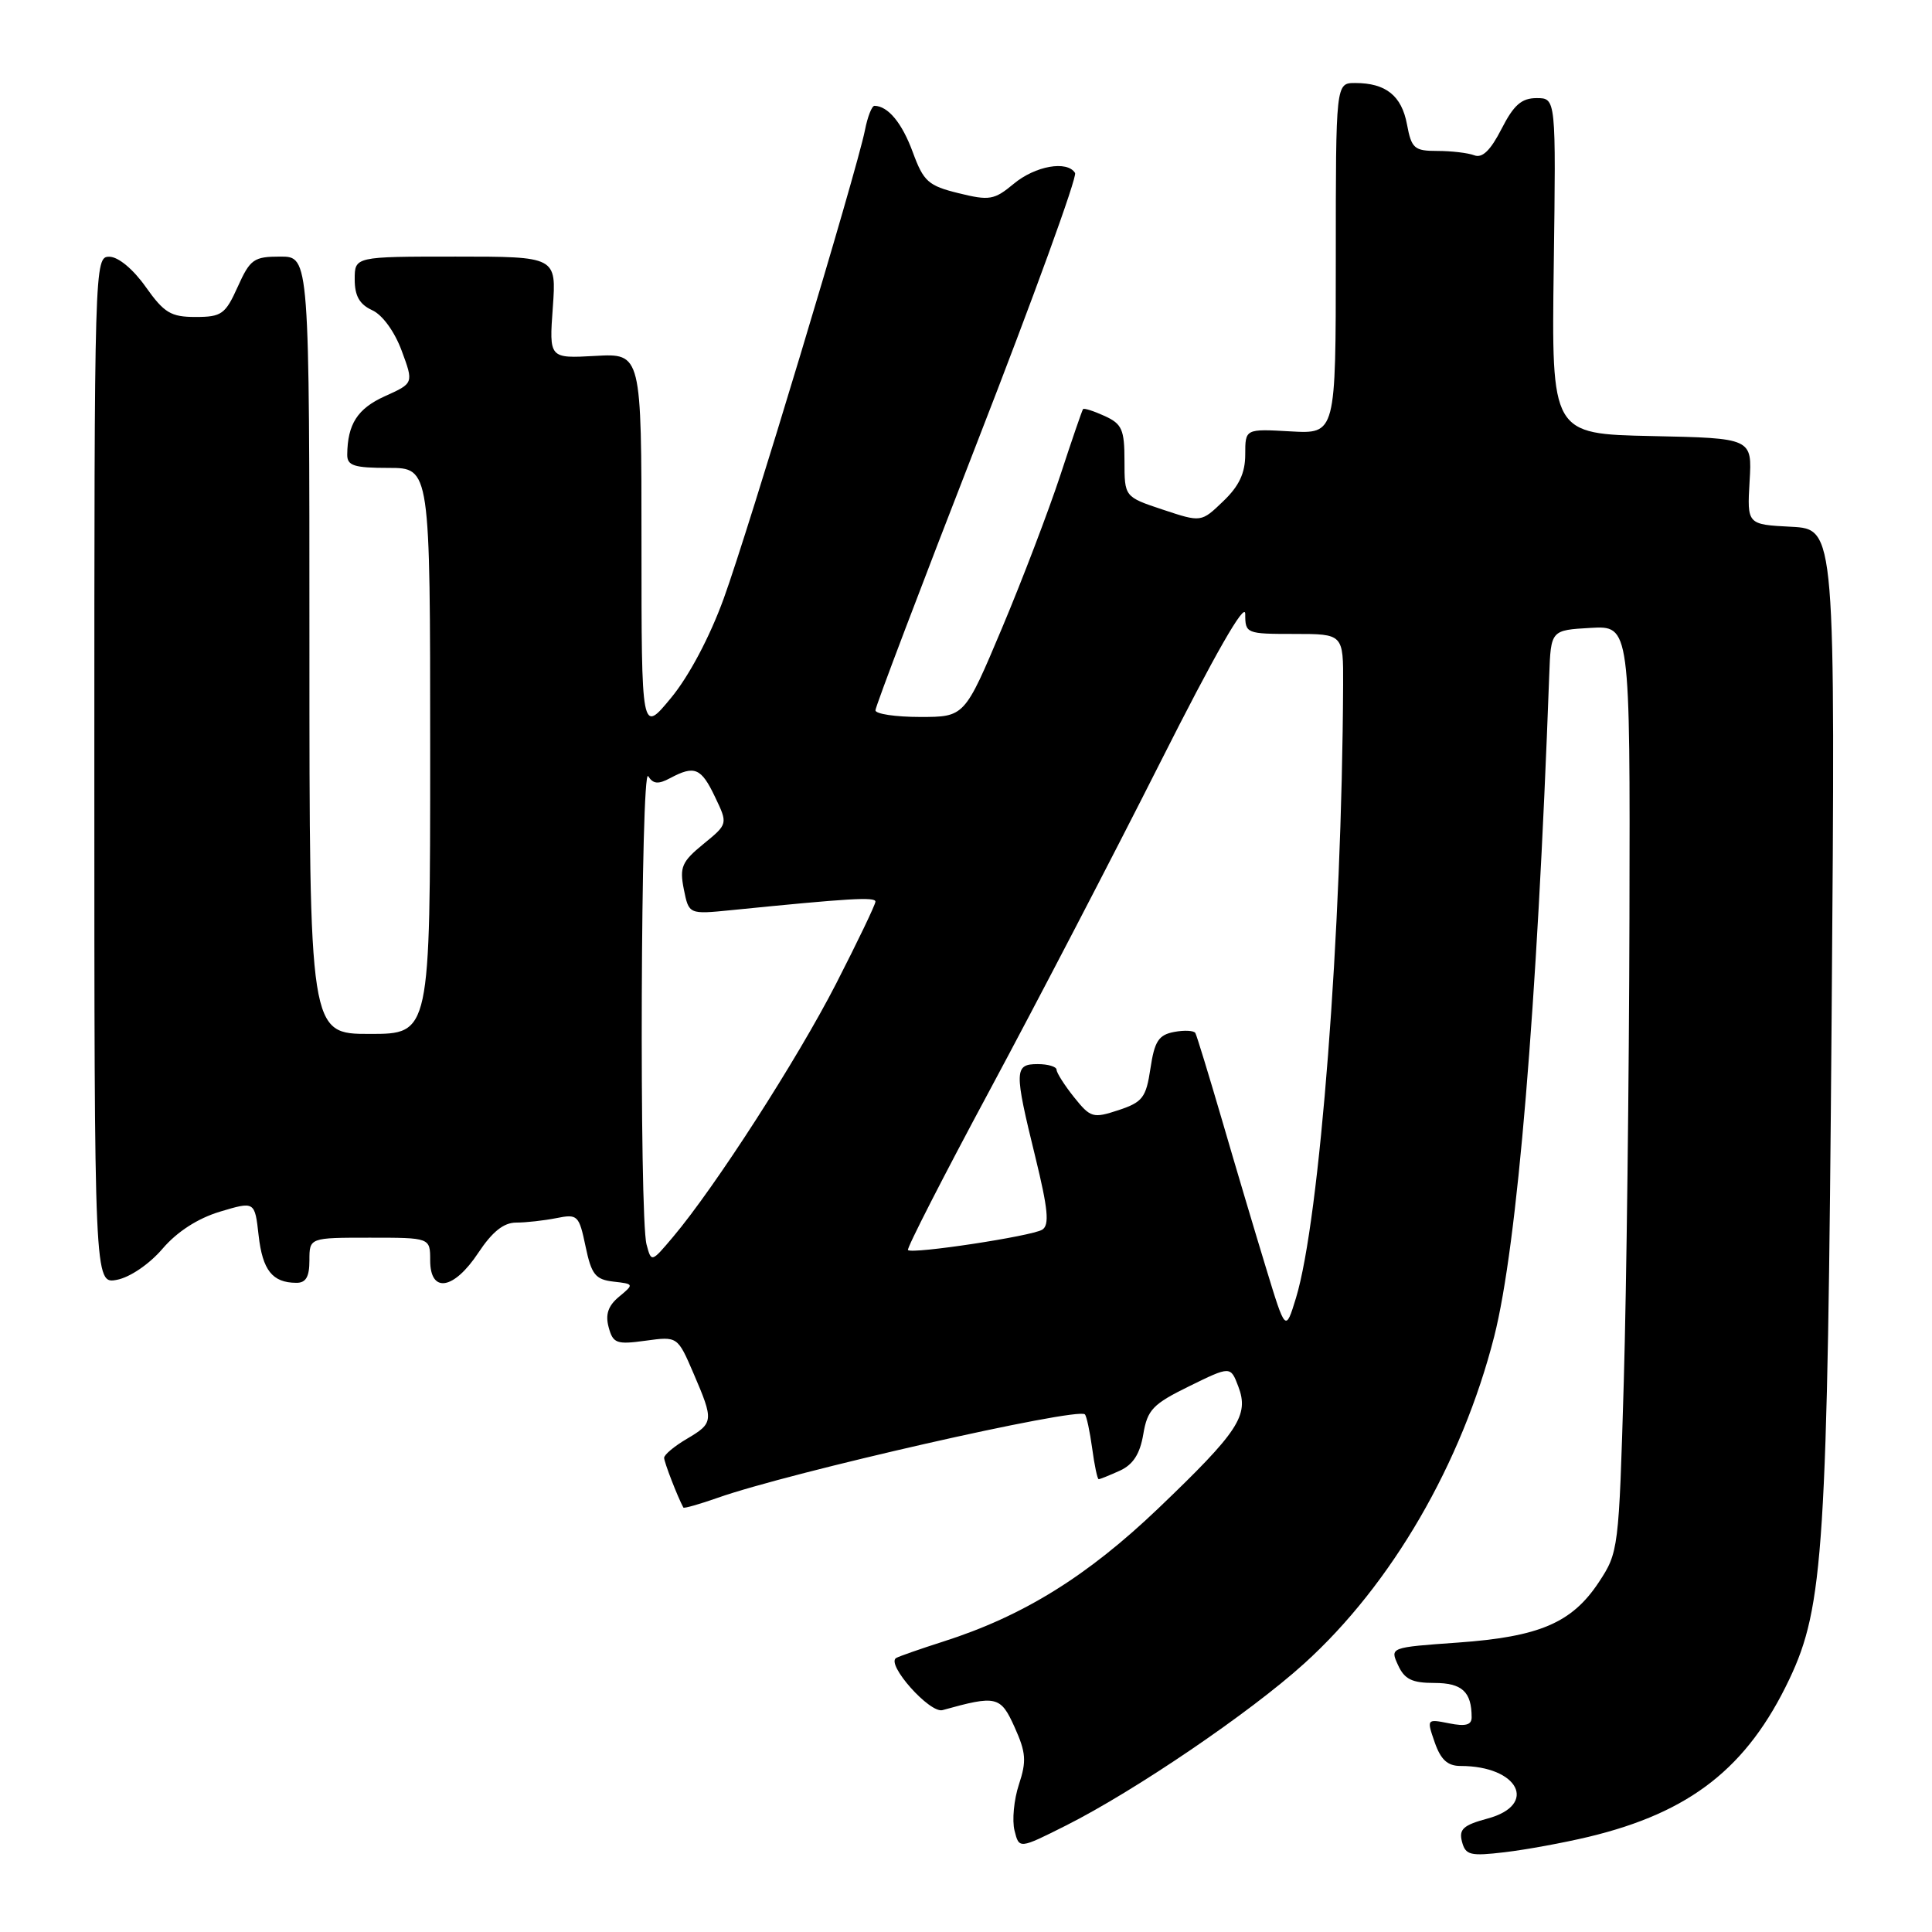 <?xml version="1.0" encoding="UTF-8" standalone="no"?>
<!DOCTYPE svg PUBLIC "-//W3C//DTD SVG 1.1//EN" "http://www.w3.org/Graphics/SVG/1.1/DTD/svg11.dtd" >
<svg xmlns="http://www.w3.org/2000/svg" xmlns:xlink="http://www.w3.org/1999/xlink" version="1.1" viewBox="0 0 256 256">
 <g >
 <path fill="currentColor"
d=" M 210.50 243.39 C 223.99 240.15 231.53 234.23 237.10 222.50 C 241.65 212.90 242.15 205.11 242.70 134.80 C 243.20 70.11 243.20 70.11 237.35 69.80 C 231.50 69.50 231.50 69.50 231.83 63.78 C 232.17 58.06 232.17 58.06 218.87 57.78 C 205.58 57.50 205.58 57.50 205.88 35.25 C 206.18 13.00 206.18 13.00 203.61 13.00 C 201.61 13.00 200.58 13.91 198.96 17.08 C 197.51 19.92 196.41 20.99 195.36 20.58 C 194.52 20.26 192.32 20.00 190.46 20.00 C 187.40 20.00 187.03 19.68 186.43 16.47 C 185.72 12.67 183.62 11.00 179.57 11.00 C 177.00 11.00 177.00 11.00 177.00 34.25 C 177.00 57.50 177.00 57.50 171.00 57.16 C 165.00 56.82 165.00 56.82 165.00 60.22 C 165.00 62.68 164.19 64.41 162.08 66.42 C 159.17 69.22 159.17 69.22 154.08 67.53 C 149.00 65.84 149.00 65.84 149.00 61.08 C 149.00 56.91 148.67 56.17 146.37 55.12 C 144.92 54.46 143.64 54.05 143.51 54.21 C 143.38 54.37 142.02 58.33 140.49 63.00 C 138.95 67.67 135.48 76.79 132.76 83.25 C 127.81 95.00 127.81 95.00 121.91 95.00 C 118.66 95.00 116.00 94.60 116.00 94.12 C 116.00 93.63 122.08 77.62 129.51 58.53 C 136.94 39.45 142.76 23.42 142.45 22.92 C 141.41 21.23 137.18 21.98 134.33 24.35 C 131.74 26.50 131.12 26.61 127.02 25.60 C 123.00 24.61 122.38 24.06 120.95 20.17 C 119.53 16.30 117.68 14.06 115.88 14.02 C 115.53 14.01 114.96 15.46 114.61 17.25 C 113.52 22.72 99.17 70.32 95.90 79.30 C 94.04 84.42 91.28 89.62 88.91 92.48 C 85.00 97.22 85.00 97.22 85.00 72.02 C 85.00 46.82 85.00 46.82 78.88 47.16 C 72.76 47.50 72.76 47.50 73.25 40.75 C 73.73 34.00 73.73 34.00 60.37 34.00 C 47.00 34.00 47.00 34.00 47.00 37.02 C 47.00 39.21 47.64 40.33 49.31 41.10 C 50.67 41.71 52.28 43.93 53.22 46.46 C 54.82 50.78 54.82 50.78 51.00 52.50 C 47.37 54.14 46.05 56.19 46.01 60.25 C 46.00 61.71 46.92 62.00 51.50 62.00 C 57.00 62.00 57.00 62.00 57.00 99.50 C 57.00 137.00 57.00 137.00 49.00 137.00 C 41.00 137.00 41.00 137.00 41.00 85.50 C 41.00 34.00 41.00 34.00 37.15 34.00 C 33.63 34.00 33.15 34.34 31.50 38.00 C 29.86 41.64 29.36 42.00 25.91 42.00 C 22.64 42.00 21.75 41.46 19.31 38.02 C 17.66 35.68 15.68 34.03 14.50 34.02 C 12.52 34.00 12.50 34.66 12.50 102.08 C 12.50 170.15 12.50 170.15 15.50 169.58 C 17.22 169.25 19.79 167.50 21.53 165.47 C 23.46 163.21 26.20 161.44 29.15 160.55 C 33.76 159.17 33.76 159.17 34.27 163.71 C 34.79 168.31 36.09 169.96 39.25 169.98 C 40.53 170.00 41.00 169.20 41.00 167.00 C 41.00 164.00 41.00 164.00 49.00 164.00 C 57.00 164.00 57.00 164.00 57.00 167.00 C 57.00 171.42 60.12 170.93 63.38 166.00 C 65.23 163.21 66.74 162.00 68.39 162.00 C 69.69 162.00 72.08 161.73 73.71 161.41 C 76.54 160.84 76.72 161.01 77.59 165.16 C 78.37 168.89 78.89 169.54 81.28 169.82 C 84.02 170.13 84.03 170.16 82.03 171.82 C 80.58 173.02 80.19 174.17 80.65 175.87 C 81.23 178.01 81.69 178.18 85.54 177.65 C 89.78 177.07 89.78 177.07 91.89 181.97 C 94.60 188.27 94.57 188.55 91.00 190.66 C 89.35 191.63 88.00 192.76 88.00 193.17 C 88.00 193.74 89.78 198.34 90.55 199.76 C 90.62 199.90 92.67 199.32 95.09 198.47 C 104.65 195.09 142.77 186.43 143.75 187.41 C 143.98 187.64 144.41 189.67 144.72 191.92 C 145.02 194.16 145.41 196.00 145.58 196.00 C 145.76 196.00 147.02 195.49 148.39 194.87 C 150.14 194.07 151.05 192.66 151.49 190.05 C 152.04 186.79 152.75 186.05 157.58 183.68 C 163.05 181.00 163.05 181.00 164.08 183.71 C 165.54 187.54 164.14 189.67 153.49 199.86 C 144.06 208.87 135.56 214.14 125.00 217.51 C 121.97 218.48 119.16 219.46 118.75 219.69 C 117.35 220.49 123.20 227.07 124.89 226.60 C 132.04 224.61 132.58 224.73 134.44 228.86 C 135.95 232.21 136.04 233.36 135.01 236.46 C 134.35 238.46 134.09 241.21 134.43 242.56 C 135.04 245.01 135.04 245.01 141.27 241.88 C 150.37 237.30 165.65 226.92 172.81 220.43 C 184.39 209.96 193.70 193.91 197.99 177.09 C 201.05 165.04 203.67 133.59 205.28 89.50 C 205.50 83.50 205.50 83.50 210.75 83.20 C 216.00 82.90 216.00 82.90 215.91 121.70 C 215.86 143.04 215.52 170.66 215.16 183.07 C 214.51 205.33 214.46 205.70 211.84 209.67 C 208.28 215.04 203.98 216.88 193.18 217.65 C 184.17 218.29 184.17 218.29 185.25 220.64 C 186.10 222.51 187.10 223.00 190.05 223.00 C 193.73 223.00 195.00 224.17 195.00 227.56 C 195.00 228.57 194.19 228.79 192.01 228.35 C 189.04 227.76 189.03 227.77 190.11 230.88 C 190.91 233.17 191.81 234.00 193.53 234.00 C 201.22 234.00 203.85 239.16 197.10 240.97 C 193.89 241.84 193.29 242.38 193.72 244.03 C 194.19 245.82 194.81 245.97 199.37 245.43 C 202.19 245.10 207.20 244.18 210.50 243.39 Z  M 167.75 168.00 C 166.32 163.32 163.71 154.55 161.95 148.50 C 160.18 142.45 158.58 137.22 158.39 136.88 C 158.20 136.55 156.93 136.48 155.57 136.74 C 153.52 137.13 152.98 137.97 152.44 141.57 C 151.86 145.45 151.40 146.04 148.21 147.10 C 144.83 148.21 144.51 148.12 142.32 145.39 C 141.05 143.80 140.01 142.16 140.00 141.75 C 140.00 141.34 138.88 141.00 137.50 141.00 C 134.39 141.00 134.37 141.84 137.18 153.28 C 138.88 160.23 139.08 162.33 138.10 162.94 C 136.71 163.80 120.87 166.20 120.31 165.64 C 120.11 165.45 125.00 155.88 131.18 144.39 C 137.35 132.90 147.49 113.42 153.70 101.10 C 160.96 86.70 165.00 79.64 165.00 81.35 C 165.00 83.95 165.13 84.00 171.50 84.00 C 178.00 84.00 178.00 84.00 177.97 90.75 C 177.82 123.50 174.88 161.65 171.72 172.00 C 170.34 176.50 170.34 176.50 167.75 168.00 Z  M 85.67 164.90 C 84.69 161.23 84.90 101.29 85.89 102.85 C 86.55 103.89 87.22 103.95 88.81 103.10 C 92.03 101.38 92.91 101.74 94.74 105.59 C 96.46 109.18 96.46 109.18 93.20 111.84 C 90.34 114.18 90.03 114.90 90.61 117.83 C 91.28 121.16 91.28 121.16 96.89 120.60 C 112.53 119.03 116.00 118.82 116.00 119.47 C 116.00 119.86 113.65 124.75 110.79 130.34 C 105.63 140.40 94.72 157.34 89.18 163.90 C 86.31 167.30 86.31 167.30 85.67 164.90 Z "/>
</g>
</svg>